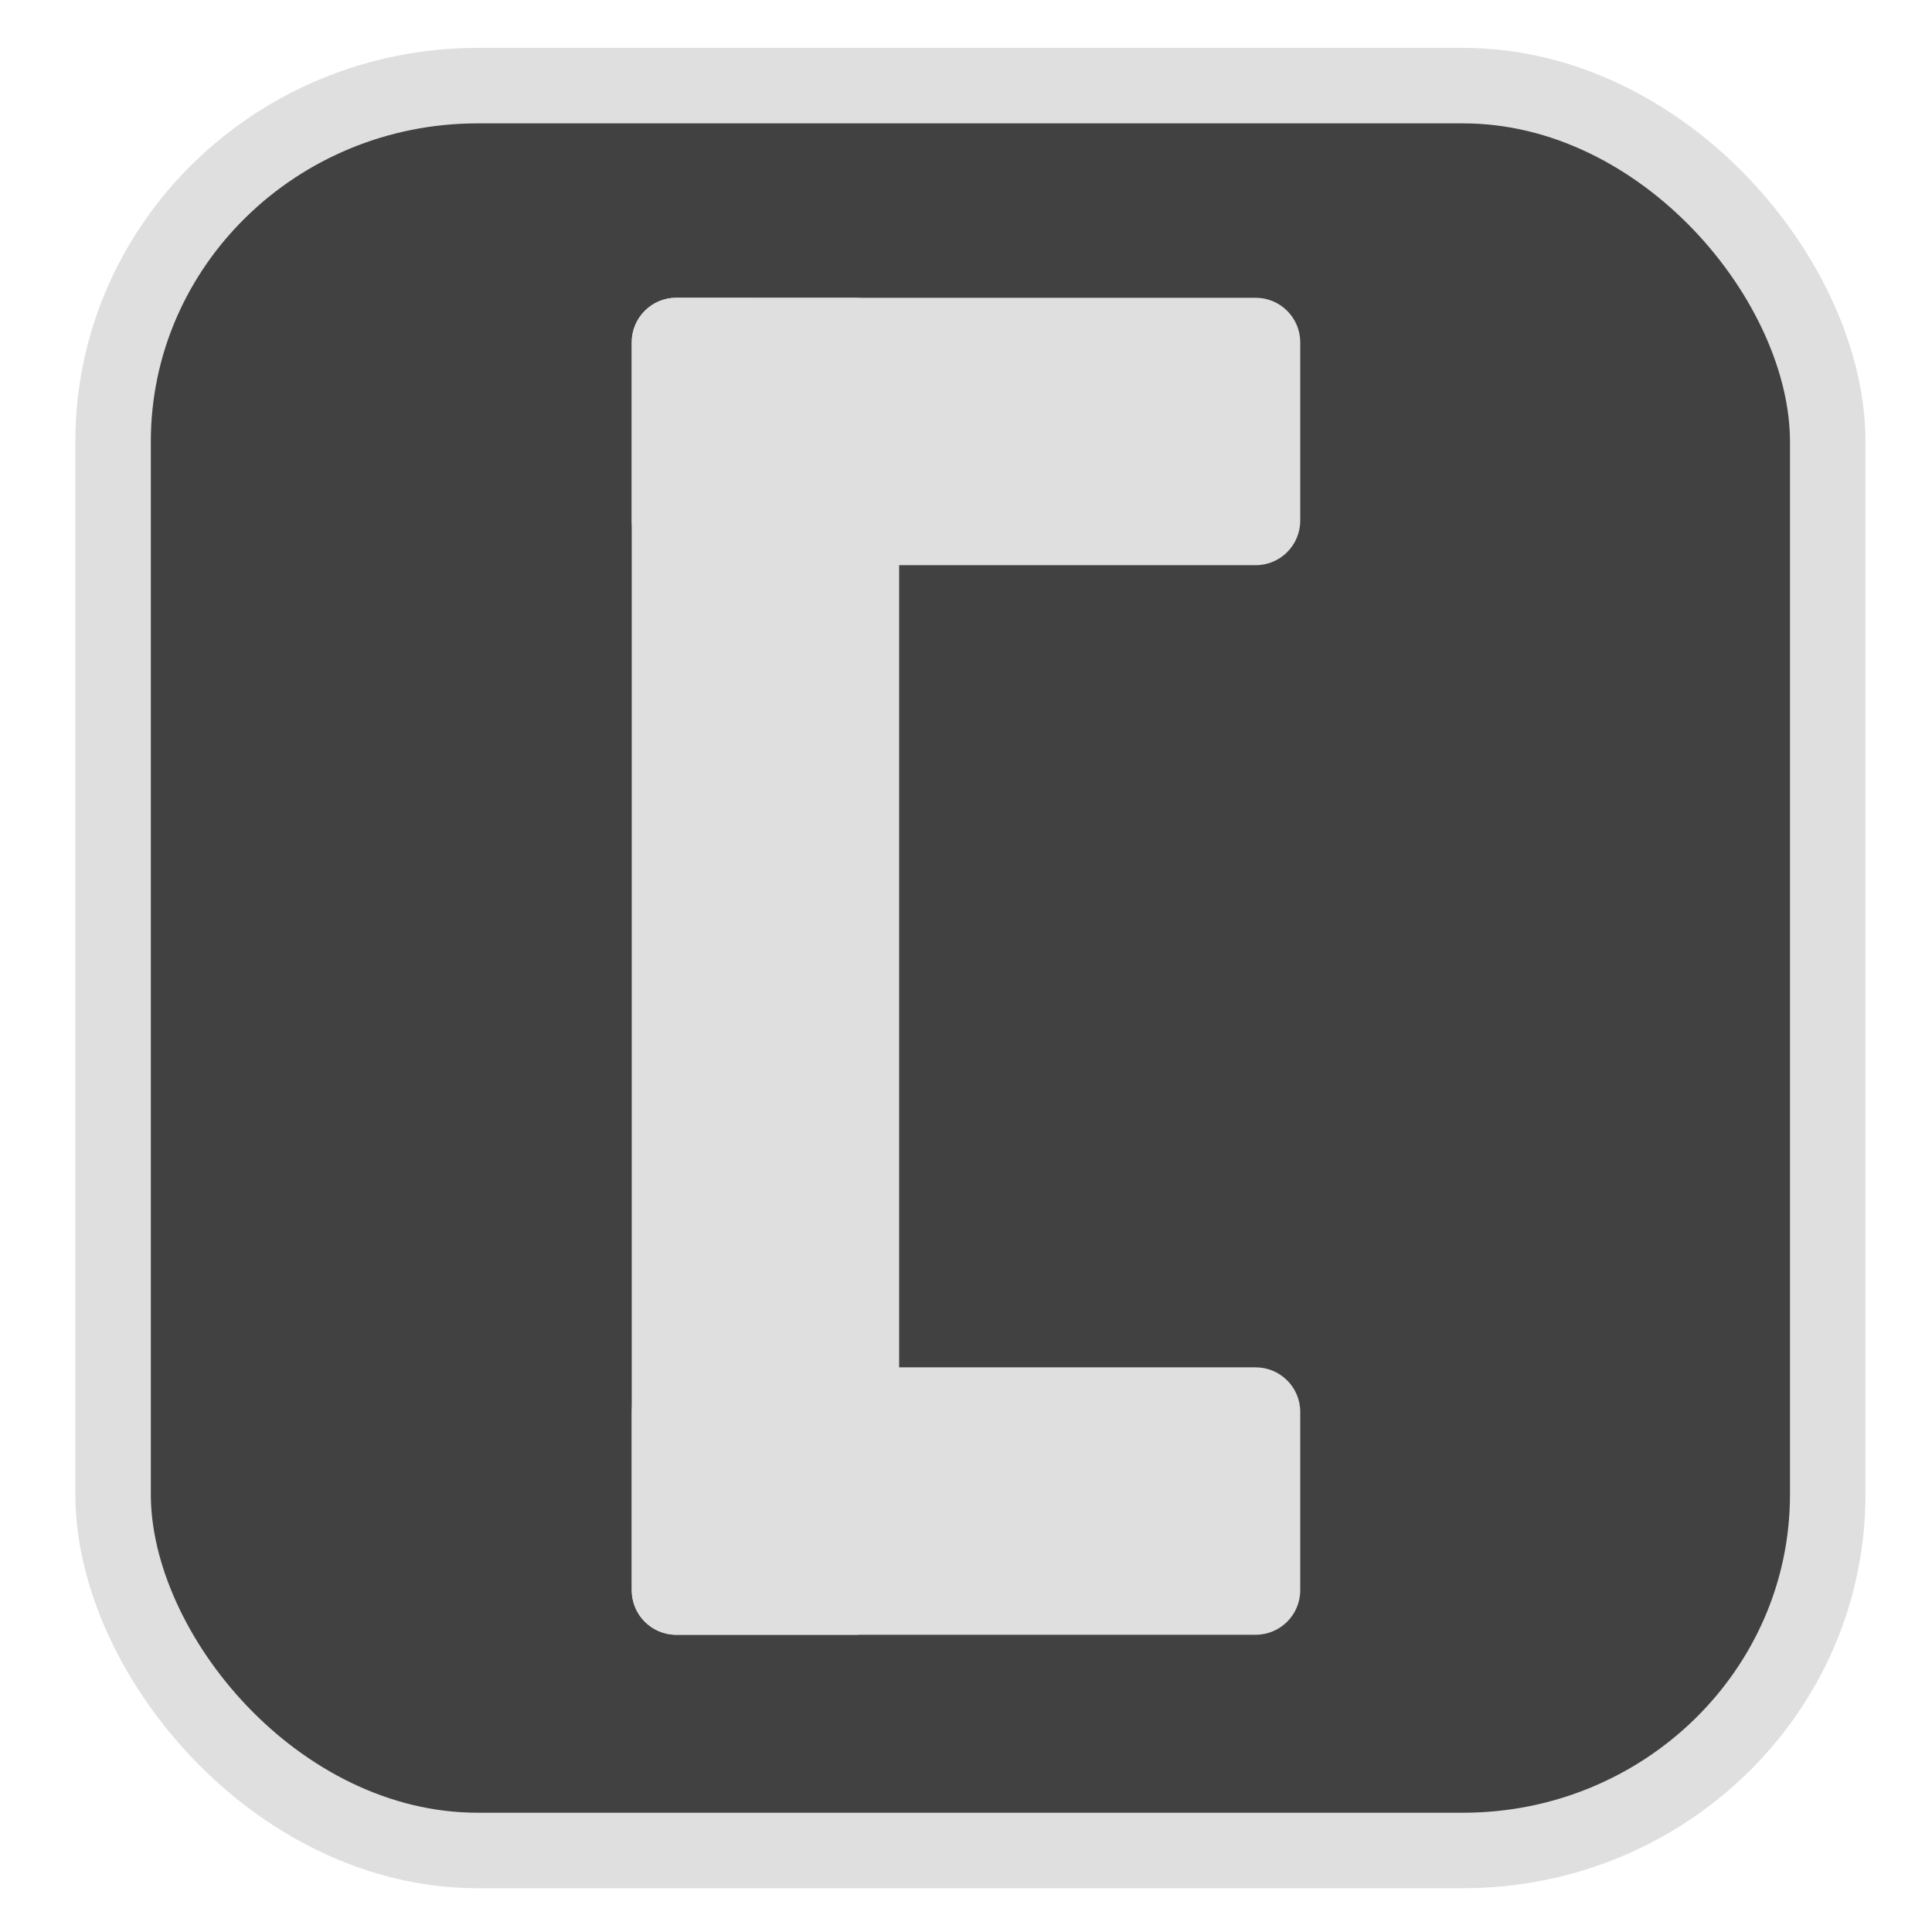 <?xml version="1.0" encoding="UTF-8" standalone="no"?>
<svg
   width="64"
   height="64"
   version="1.1"
   id="svg73"
   sodipodi:docname="gnome-window-manager.svg"
   inkscape:version="1.3.2 (091e20ef0f, 2023-11-25)"
   xmlns:inkscape="http://www.inkscape.org/namespaces/inkscape"
   xmlns:sodipodi="http://sodipodi.sourceforge.net/DTD/sodipodi-0.dtd"
   xmlns:xlink="http://www.w3.org/1999/xlink"
   xmlns="http://www.w3.org/2000/svg"
   xmlns:svg="http://www.w3.org/2000/svg"
   xmlns:rdf="http://www.w3.org/1999/02/22-rdf-syntax-ns#"
   xmlns:cc="http://creativecommons.org/ns#"
   xmlns:dc="http://purl.org/dc/elements/1.1/">
  <sodipodi:namedview
     pagecolor="#f5f7fa"
     bordercolor="#666666"
     borderopacity="1"
     objecttolerance="10"
     gridtolerance="10"
     guidetolerance="10"
     inkscape:pageopacity="0"
     inkscape:pageshadow="2"
     inkscape:window-width="1226"
     inkscape:window-height="661"
     id="namedview75"
     showgrid="false"
     inkscape:zoom="6.2890624"
     inkscape:cx="4.2931678"
     inkscape:cy="30.926709"
     inkscape:window-x="35"
     inkscape:window-y="32"
     inkscape:window-maximized="0"
     inkscape:current-layer="g877"
     inkscape:document-rotation="0"
     inkscape:pagecheckerboard="0"
     inkscape:showpageshadow="2"
     inkscape:deskcolor="#d1d1d1" />
  <defs
     id="defs29">
    <linearGradient
       id="b"
       x1="399.57"
       x2="399.57"
       y1="545.8"
       y2="517.8"
       gradientTransform="matrix(2.143,0,0,2.143,-825.864,-1107.666)"
       gradientUnits="userSpaceOnUse">
      <stop
         stop-color="#3889e9"
         offset="0"
         id="stop2" />
      <stop
         stop-color="#5ea5fb"
         offset="1"
         id="stop4" />
    </linearGradient>
    <linearGradient
       id="d"
       x2="1"
       gradientTransform="matrix(14.906,-4.711,4.711,14.906,322.05,998.27)"
       gradientUnits="userSpaceOnUse">
      <stop
         stop-color="#fafafa"
         offset="0"
         id="stop7" />
      <stop
         stop-color="#aaa"
         offset="1"
         id="stop8" />
    </linearGradient>
    <linearGradient
       id="e"
       x2="1"
       gradientTransform="matrix(21.44,0,0,21.44,26.636,1159.779)"
       gradientUnits="userSpaceOnUse">
      <stop
         stop-color="#f0f0f0"
         offset="0"
         id="stop9" />
      <stop
         stop-color="#b7f1ff"
         offset="1"
         id="stop10" />
    </linearGradient>
    <linearGradient
       id="c"
       x2="1"
       gradientTransform="matrix(12.141,0,0,12.141,23.241,24)"
       gradientUnits="userSpaceOnUse"
       xlink:href="#b-3" />
    <linearGradient
       id="b-3">
      <stop
         stop-color="#2e3e46"
         offset="0"
         id="stop3" />
      <stop
         stop-color="#47606a"
         offset="1"
         id="stop4-6" />
    </linearGradient>
    <linearGradient
       id="d-7"
       x2="1"
       gradientTransform="matrix(12.141,0,0,12.141,12.618,24)"
       gradientUnits="userSpaceOnUse"
       xlink:href="#b-3" />
    <linearGradient
       id="e-3"
       x2="1"
       gradientTransform="matrix(22.764,0,0,22.764,12.618,24.778)"
       gradientUnits="userSpaceOnUse">
      <stop
         stop-color="#ff9300"
         offset="0"
         id="stop5" />
      <stop
         stop-color="#ffd702"
         offset="1"
         id="stop6" />
    </linearGradient>
  </defs>
  <circle
     cx="32.516"
     cy="31.878"
     r="0"
     fill="url(#b)"
     stroke-width="1.571"
     id="circle41"
     style="fill:url(#b)" />
  <g
     aria-label="GZ"
     transform="matrix(1.221,0,0,0.819,0.496,-0.166)"
     id="text93"
     style="font-weight:bold;font-size:11.526px;line-height:1.25;font-family:sans-serif;-inkscape-font-specification:'sans-serif Bold';fill:#f2f2f2;stroke-width:0.288" />
  <g
     id="g877"
     transform="matrix(1.1,0,0,1.1,-3.185,-3.207)">
    <rect
       x="6.301"
       y="5.494"
       width="51.636"
       height="53.148"
       rx="10.981"
       ry="10.721"
       fill="url(#linearGradient862)"
       stroke-width="3.054"
       id="rect35-7-3"
       style="fill:#414141;fill-opacity:1;stroke:#dfdfdf;stroke-width:2.273;stroke-dasharray:none;stroke-opacity:1" />
    <path
       d="m 28.631,11.883 c 0.741,0 1.342,0.601 1.342,1.342 v 37.58 c 0,0.741 -0.601,1.342 -1.342,1.342 h -5.369 c -0.741,0 -1.342,-0.601 -1.342,-1.342 V 13.224 c 0,-0.741 0.601,-1.342 1.342,-1.342 z"
       fill="#c8c8c8"
       id="path2"
       style="fill:#dfdfdf;fill-opacity:1;stroke-width:1.611" />
    <path
       d="m 40.71,44.093 c 0.741,0 1.342,0.601 1.342,1.342 v 5.369 c 0,0.741 -0.601,1.342 -1.342,1.342 H 23.262 c -0.741,0 -1.342,-0.601 -1.342,-1.342 v -5.369 c 0,-0.741 0.601,-1.342 1.342,-1.342 z m 0,-32.21 c 0.741,0 1.342,0.601 1.342,1.342 v 5.369 c 0,0.741 -0.601,1.342 -1.342,1.342 H 23.262 c -0.741,0 -1.342,-0.601 -1.342,-1.342 v -5.369 c 0,-0.741 0.601,-1.342 1.342,-1.342 z"
       fill="#ffffff"
       id="path3"
       style="fill:#dfdfdf;fill-opacity:1;stroke-width:1.611" />
  </g>
</svg>
